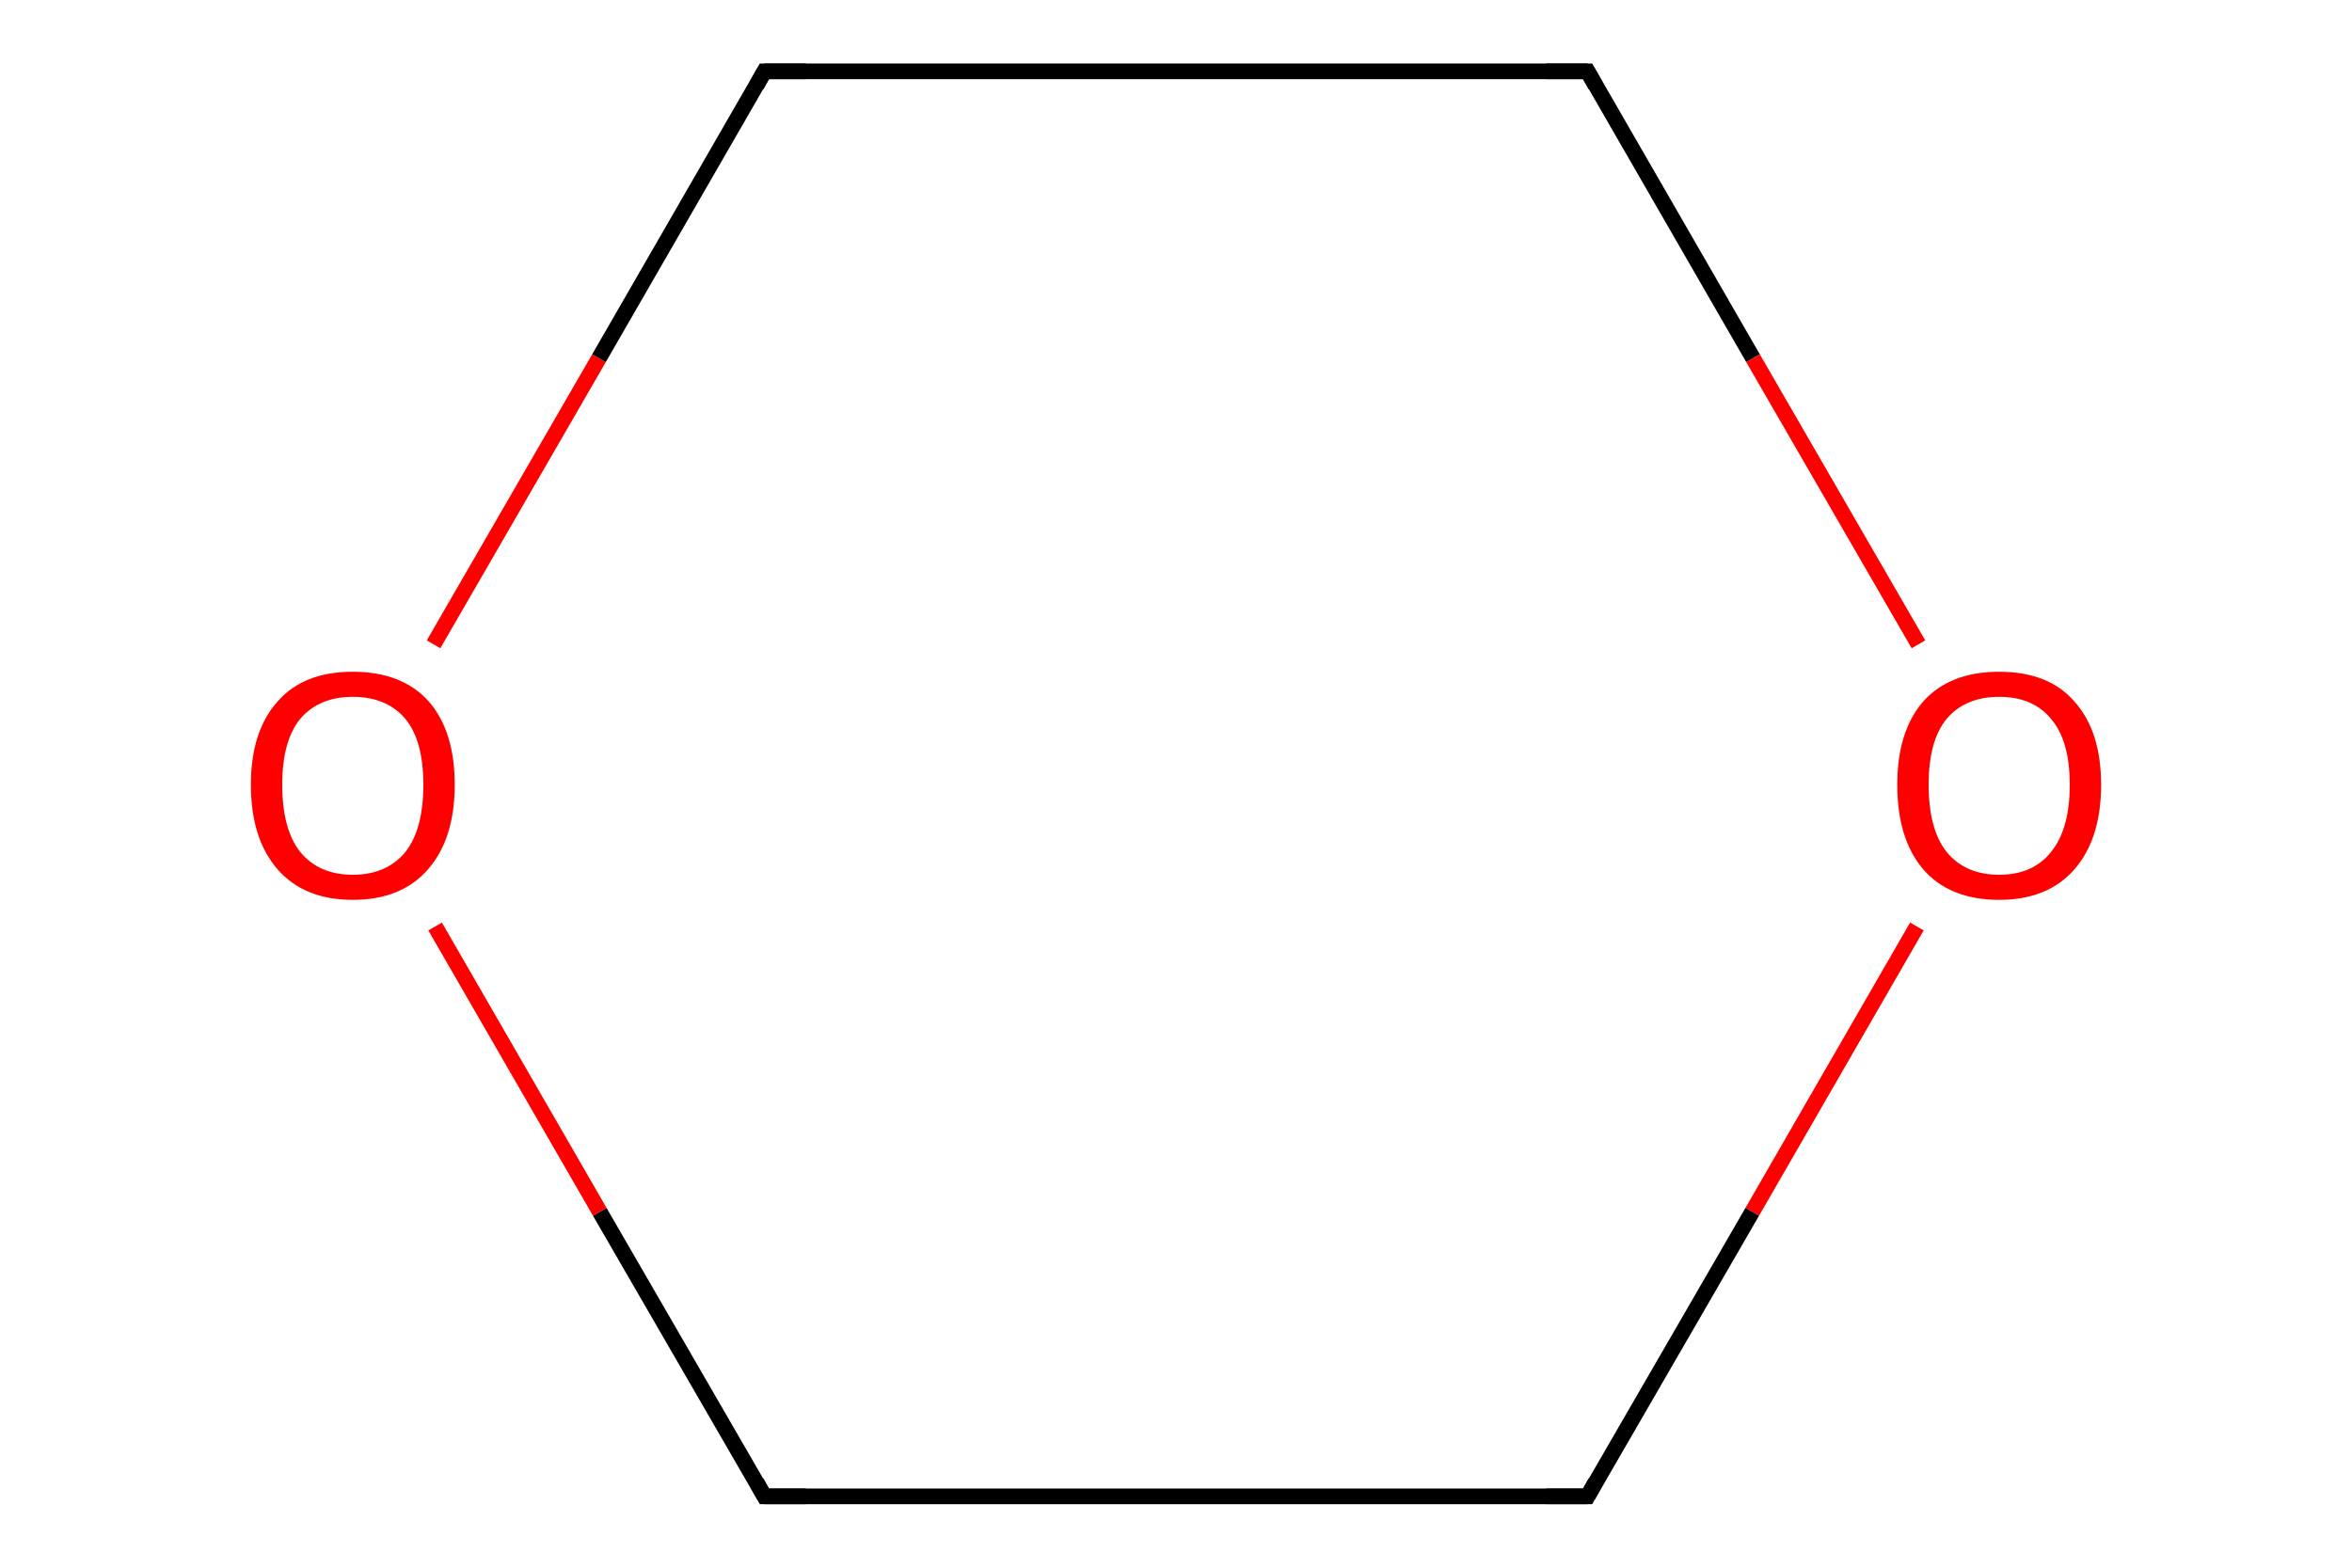 <?xml version='1.0' encoding='iso-8859-1'?>
<svg version='1.1' baseProfile='full'
              xmlns='http://www.w3.org/2000/svg'
                      xmlns:rdkit='http://www.rdkit.org/xml'
                      xmlns:xlink='http://www.w3.org/1999/xlink'
                  xml:space='preserve'
width='300px' height='200px' viewBox='0 0 300 200'>
<!-- END OF HEADER -->
<rect style='opacity:1.0;fill:#FFFFFF;stroke:none' width='300.0' height='200.0' x='0.0' y='0.0'> </rect>
<path class='bond-0 atom-0 atom-1' d='M 244.5,118.2 L 223.5,154.6' style='fill:none;fill-rule:evenodd;stroke:#FF0000;stroke-width:2.0px;stroke-linecap:butt;stroke-linejoin:miter;stroke-opacity:1' />
<path class='bond-0 atom-0 atom-1' d='M 223.5,154.6 L 202.5,190.9' style='fill:none;fill-rule:evenodd;stroke:#000000;stroke-width:2.0px;stroke-linecap:butt;stroke-linejoin:miter;stroke-opacity:1' />
<path class='bond-1 atom-1 atom-2' d='M 202.5,190.9 L 97.5,190.9' style='fill:none;fill-rule:evenodd;stroke:#000000;stroke-width:2.0px;stroke-linecap:butt;stroke-linejoin:miter;stroke-opacity:1' />
<path class='bond-2 atom-2 atom-3' d='M 97.5,190.9 L 76.5,154.6' style='fill:none;fill-rule:evenodd;stroke:#000000;stroke-width:2.0px;stroke-linecap:butt;stroke-linejoin:miter;stroke-opacity:1' />
<path class='bond-2 atom-2 atom-3' d='M 76.5,154.6 L 55.5,118.2' style='fill:none;fill-rule:evenodd;stroke:#FF0000;stroke-width:2.0px;stroke-linecap:butt;stroke-linejoin:miter;stroke-opacity:1' />
<path class='bond-3 atom-3 atom-4' d='M 55.3,82.2 L 76.4,45.7' style='fill:none;fill-rule:evenodd;stroke:#FF0000;stroke-width:2.0px;stroke-linecap:butt;stroke-linejoin:miter;stroke-opacity:1' />
<path class='bond-3 atom-3 atom-4' d='M 76.4,45.7 L 97.5,9.1' style='fill:none;fill-rule:evenodd;stroke:#000000;stroke-width:2.0px;stroke-linecap:butt;stroke-linejoin:miter;stroke-opacity:1' />
<path class='bond-4 atom-4 atom-5' d='M 97.5,9.1 L 202.5,9.1' style='fill:none;fill-rule:evenodd;stroke:#000000;stroke-width:2.0px;stroke-linecap:butt;stroke-linejoin:miter;stroke-opacity:1' />
<path class='bond-5 atom-5 atom-0' d='M 202.5,9.1 L 223.6,45.7' style='fill:none;fill-rule:evenodd;stroke:#000000;stroke-width:2.0px;stroke-linecap:butt;stroke-linejoin:miter;stroke-opacity:1' />
<path class='bond-5 atom-5 atom-0' d='M 223.6,45.7 L 244.7,82.2' style='fill:none;fill-rule:evenodd;stroke:#FF0000;stroke-width:2.0px;stroke-linecap:butt;stroke-linejoin:miter;stroke-opacity:1' />
<path d='M 203.5,189.1 L 202.5,190.9 L 197.2,190.9' style='fill:none;stroke:#000000;stroke-width:2.0px;stroke-linecap:butt;stroke-linejoin:miter;stroke-opacity:1;' />
<path d='M 102.8,190.9 L 97.5,190.9 L 96.5,189.1' style='fill:none;stroke:#000000;stroke-width:2.0px;stroke-linecap:butt;stroke-linejoin:miter;stroke-opacity:1;' />
<path d='M 96.5,10.9 L 97.5,9.1 L 102.8,9.1' style='fill:none;stroke:#000000;stroke-width:2.0px;stroke-linecap:butt;stroke-linejoin:miter;stroke-opacity:1;' />
<path d='M 197.2,9.1 L 202.5,9.1 L 203.5,10.9' style='fill:none;stroke:#000000;stroke-width:2.0px;stroke-linecap:butt;stroke-linejoin:miter;stroke-opacity:1;' />
<path class='atom-0' d='M 242.0 100.1
Q 242.0 93.3, 245.3 89.5
Q 248.7 85.7, 255.0 85.7
Q 261.3 85.7, 264.6 89.5
Q 268.0 93.3, 268.0 100.1
Q 268.0 107.0, 264.6 110.9
Q 261.2 114.8, 255.0 114.8
Q 248.7 114.8, 245.3 110.9
Q 242.0 107.0, 242.0 100.1
M 255.0 111.6
Q 259.3 111.6, 261.6 108.7
Q 264.0 105.8, 264.0 100.1
Q 264.0 94.5, 261.6 91.7
Q 259.3 88.9, 255.0 88.9
Q 250.7 88.9, 248.3 91.7
Q 246.0 94.5, 246.0 100.1
Q 246.0 105.8, 248.3 108.7
Q 250.7 111.6, 255.0 111.6
' fill='#FF0000'/>
<path class='atom-3' d='M 32.0 100.1
Q 32.0 93.3, 35.4 89.5
Q 38.7 85.7, 45.0 85.7
Q 51.3 85.7, 54.7 89.5
Q 58.0 93.3, 58.0 100.1
Q 58.0 107.0, 54.6 110.9
Q 51.2 114.8, 45.0 114.8
Q 38.8 114.8, 35.4 110.9
Q 32.0 107.0, 32.0 100.1
M 45.0 111.6
Q 49.3 111.6, 51.7 108.7
Q 54.0 105.8, 54.0 100.1
Q 54.0 94.5, 51.7 91.7
Q 49.3 88.9, 45.0 88.9
Q 40.7 88.9, 38.3 91.7
Q 36.0 94.5, 36.0 100.1
Q 36.0 105.8, 38.3 108.7
Q 40.7 111.6, 45.0 111.6
' fill='#FF0000'/>
</svg>

